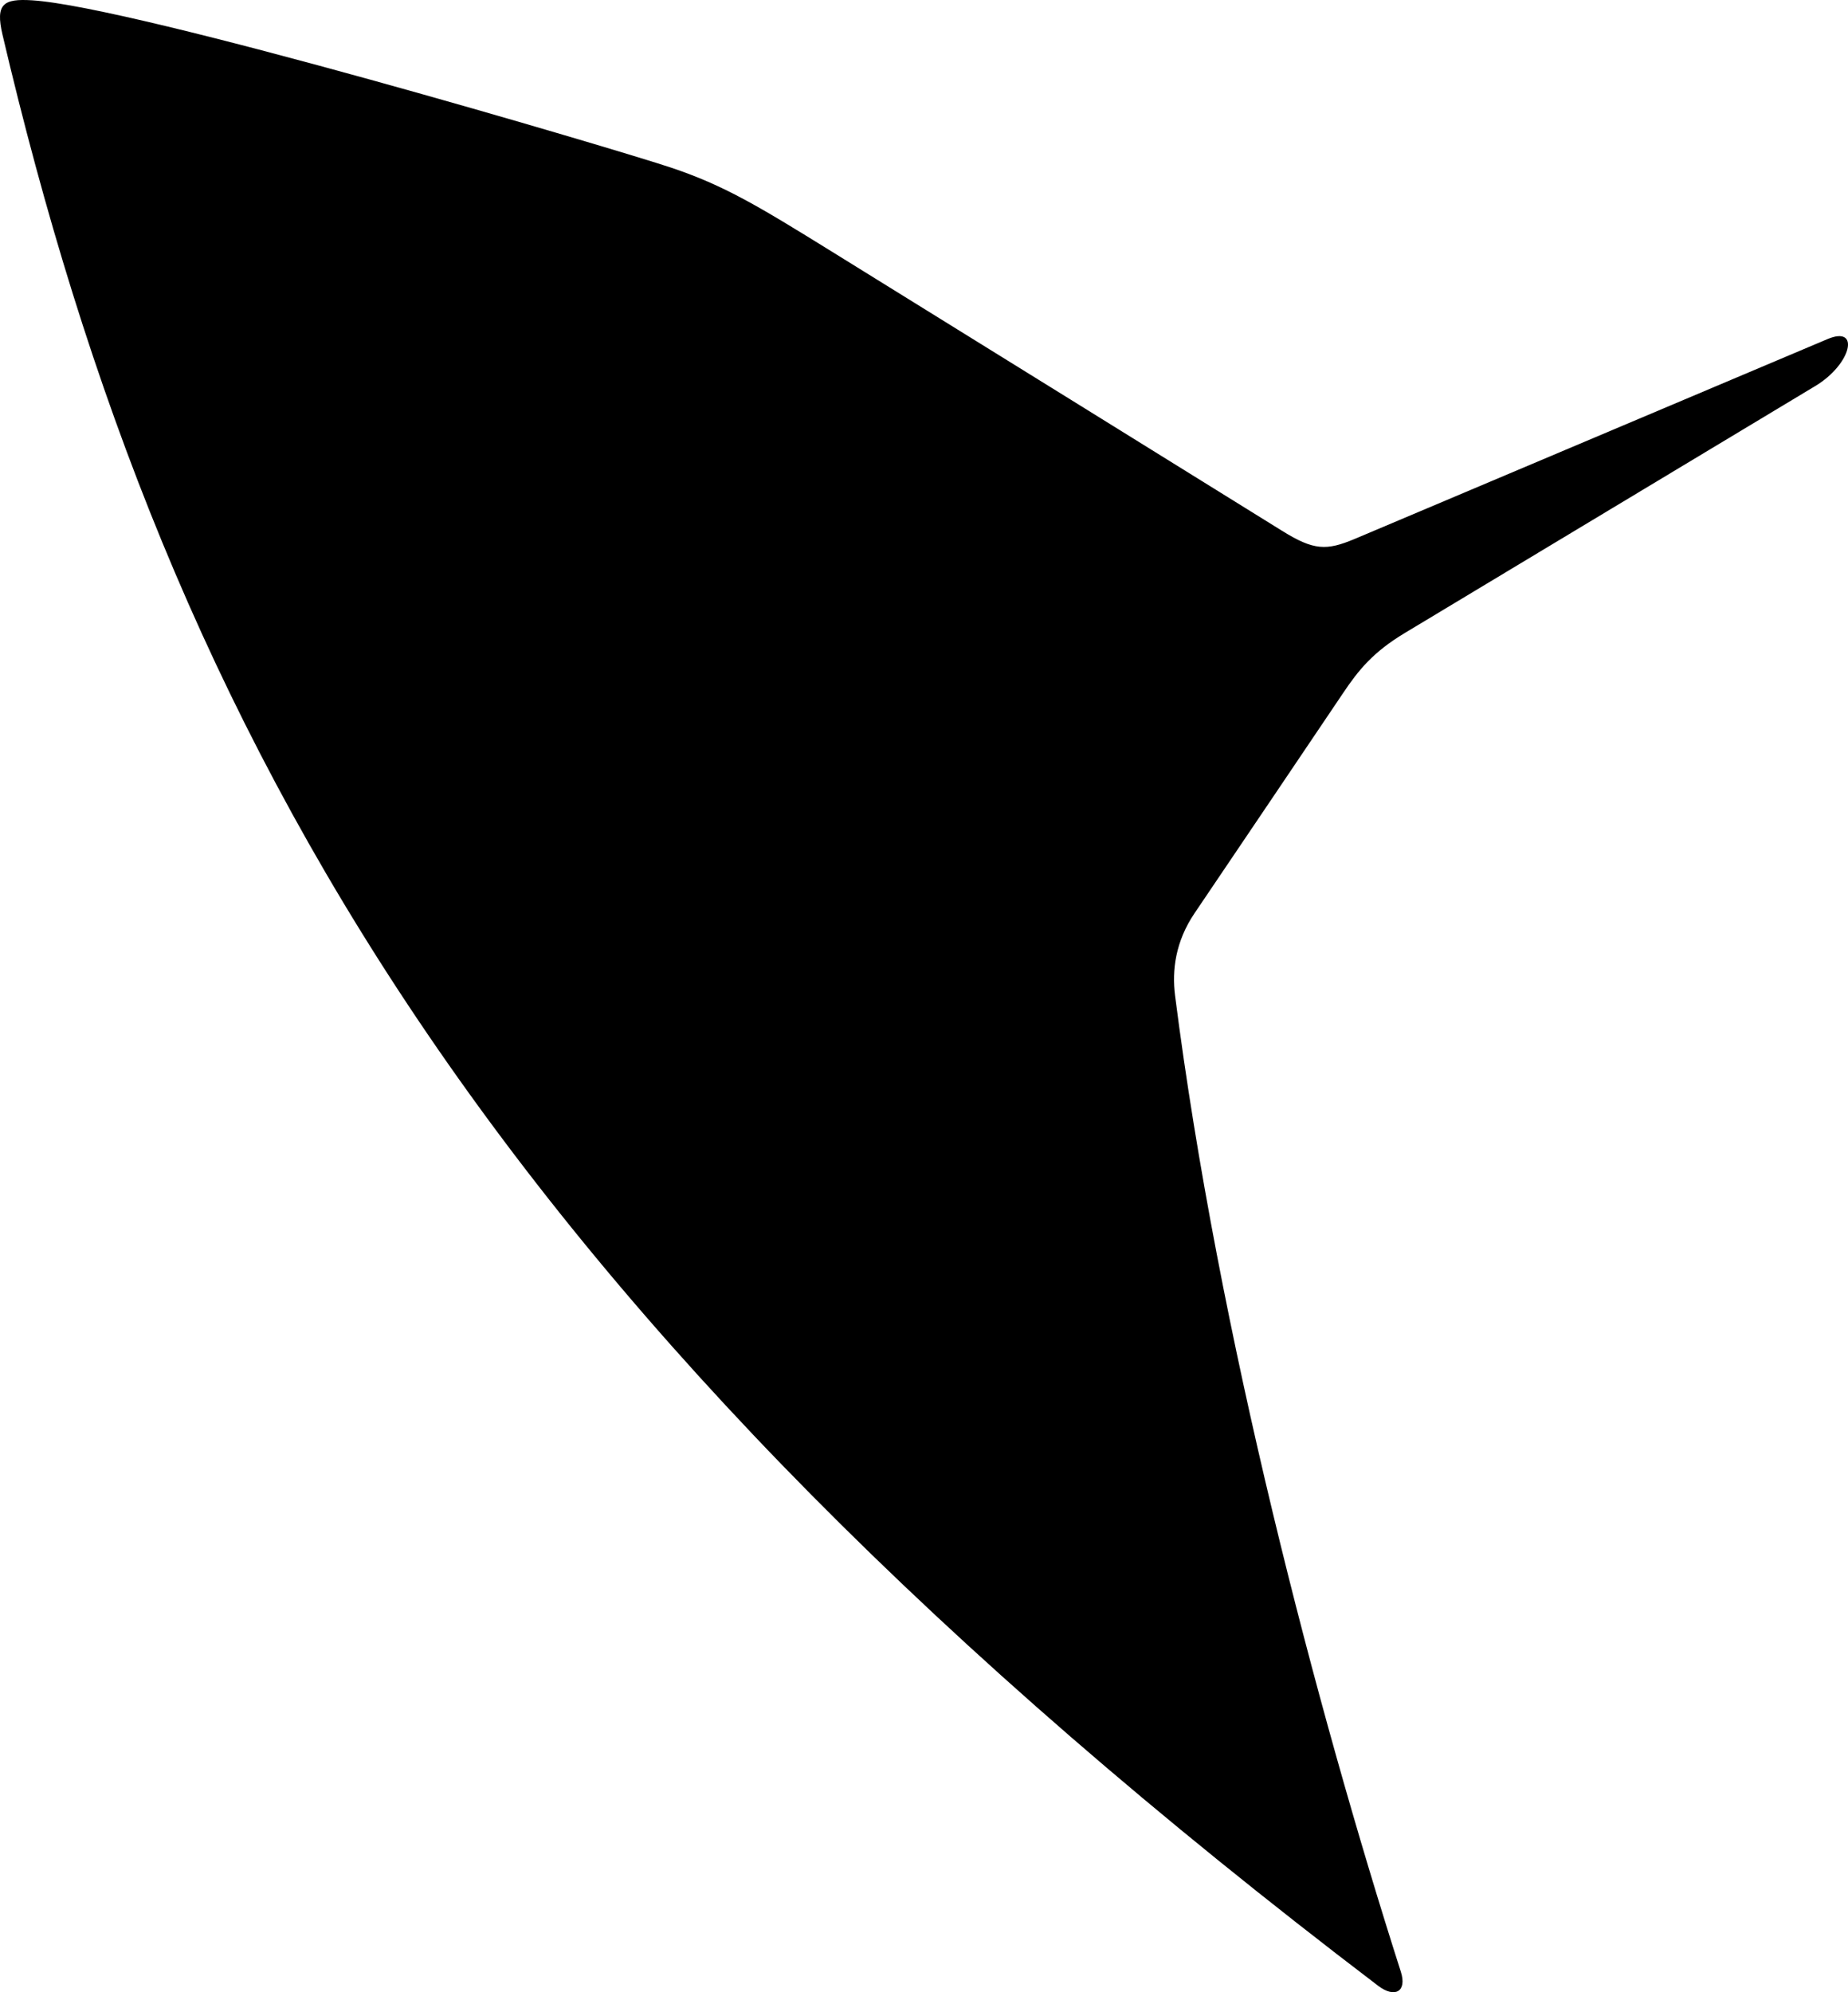<?xml version="1.0" encoding="utf-8"?>
<!-- Generator: Adobe Illustrator 16.0.0, SVG Export Plug-In . SVG Version: 6.00 Build 0)  -->
<!DOCTYPE svg PUBLIC "-//W3C//DTD SVG 1.1//EN" "http://www.w3.org/Graphics/SVG/1.1/DTD/svg11.dtd">
<svg version="1.1" id="Layer_1" xmlns="http://www.w3.org/2000/svg" xmlns:xlink="http://www.w3.org/1999/xlink" x="0px" y="0px"
	 width="692.449px" height="746.26px" viewBox="0 0 692.449 746.26" enable-background="new 0 0 692.449 746.26"
	 xml:space="preserve">
<path d="M503.12,259.826c5.896-8.797,11.289-15.525,23.353-22.766c12.009-7.211,126.981-76.369,153.723-92.463
	c13.591-8.18,16.963-22.814,4.577-17.58c-12.384,5.234-172.128,72.75-177.151,74.855c-10.61,4.447-15.325,4.383-27.274-3.064
	c-12.191-7.6-142.148-88.168-169.164-104.875c-26.88-16.623-39.735-24.461-59.902-31.197C231.109,56,50.666,2.487,11.977,0.112
	C1.327-0.542-1.791,1.375,0.931,12.973C63.028,277.532,183.063,490.325,516.41,743.869c6.173,4.693,10.896,2.246,8.479-5.301
	c-31.521-98.512-68.411-238.846-84.596-365.669c-1.201-9.404,0.131-20.197,7.312-30.824
	C454.838,331.371,497.231,268.621,503.12,259.826z"/>
</svg>
